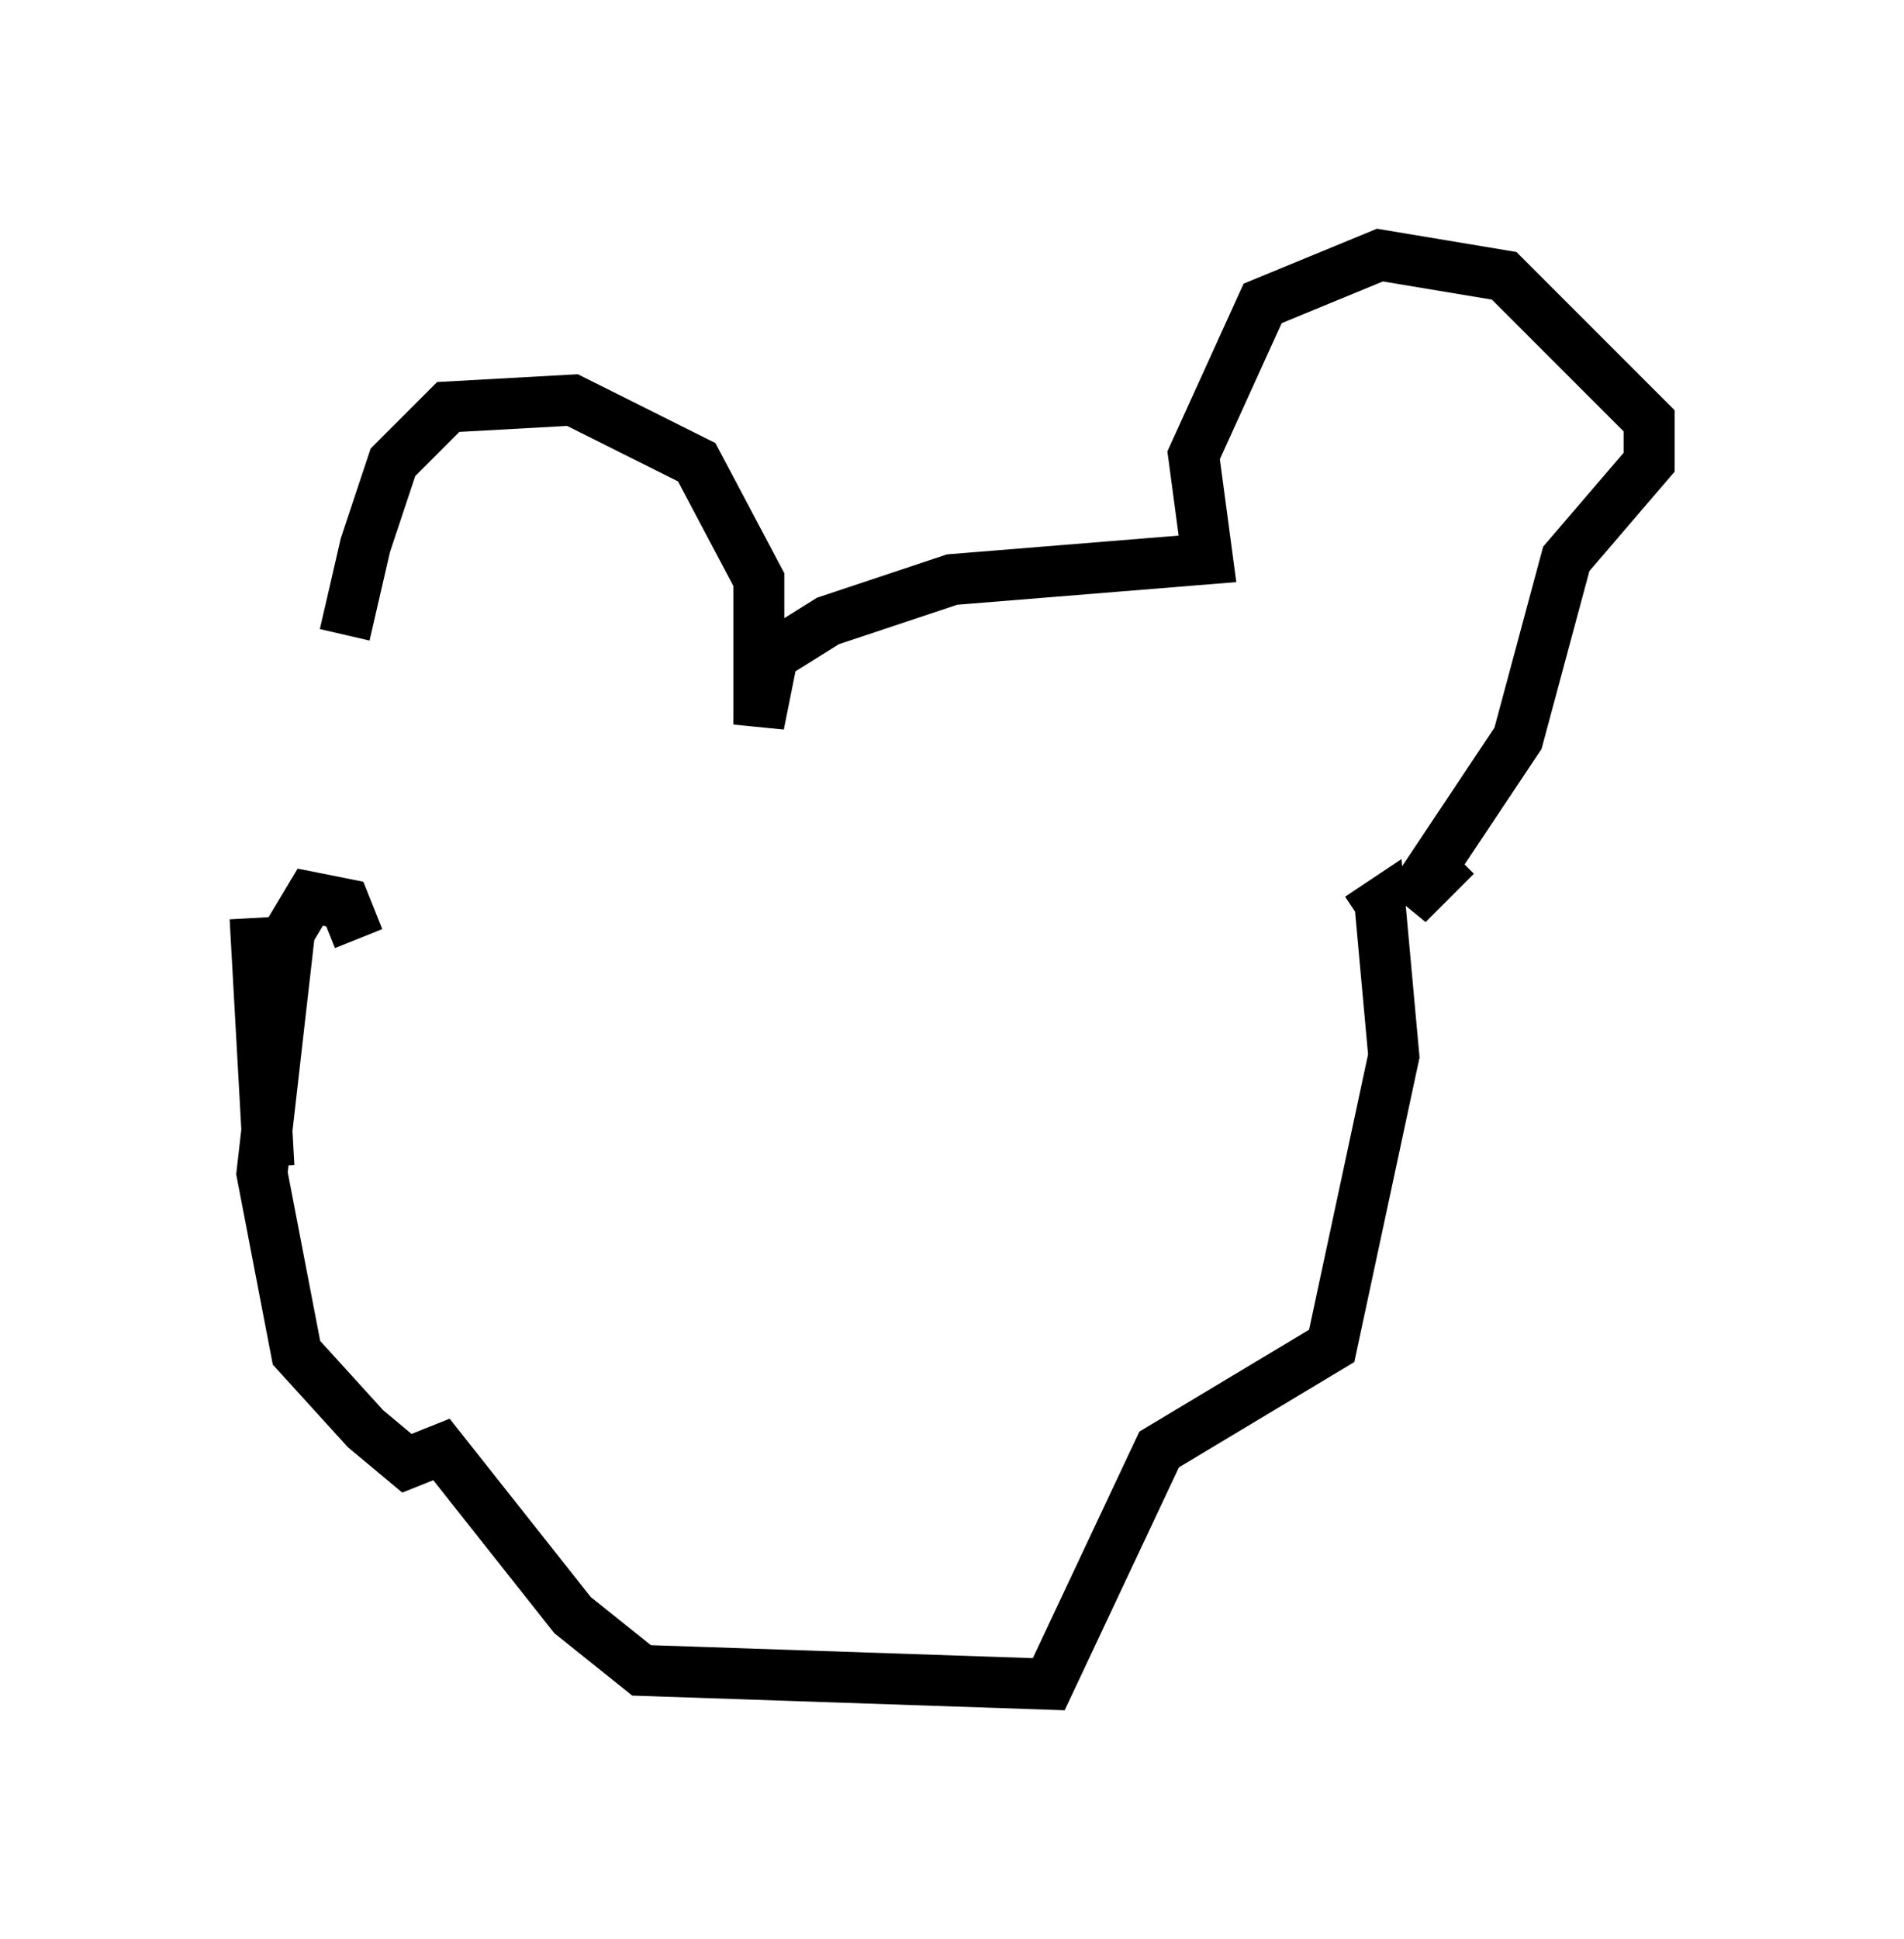 <?xml version="1.0" encoding="utf-8" ?>
<svg baseProfile="full" height="38.011" version="1.1" width="37.334" xmlns="http://www.w3.org/2000/svg" xmlns:ev="http://www.w3.org/2001/xml-events" xmlns:xlink="http://www.w3.org/1999/xlink"><defs /><rect fill="white" height="38.011" width="37.334" x="0" y="0" /><path d="M6.894, 15.149 m-0.135, -2.706 l0.406, -1.759 0.541, -1.624 l1.083, -1.083 2.436, -0.135 l2.436, 1.218 1.218, 2.3 l0.0, 2.842 0.271, -1.353 l1.083, -0.677 2.436, -0.812 l5.007, -0.406 -0.271, -2.03 l1.353, -2.977 2.3, -0.947 l2.436, 0.406 2.842, 2.842 l0.0, 0.812 -1.624, 1.894 l-0.947, 3.518 -2.165, 3.248 l0.947, -0.947 m-21.515, 1.624 l-0.271, -0.677 -0.677, -0.135 l-0.406, 0.677 -0.541, 4.736 l0.677, 3.518 1.353, 1.488 l0.812, 0.677 0.677, -0.271 l2.571, 3.248 1.353, 1.083 l7.984, 0.271 2.165, -4.601 l3.383, -2.03 1.218, -5.683 l-0.271, -2.977 -0.406, 0.271 m-21.651, 0.0 l0.271, 4.871 " fill="none" stroke="black" stroke-width="1" /></svg>